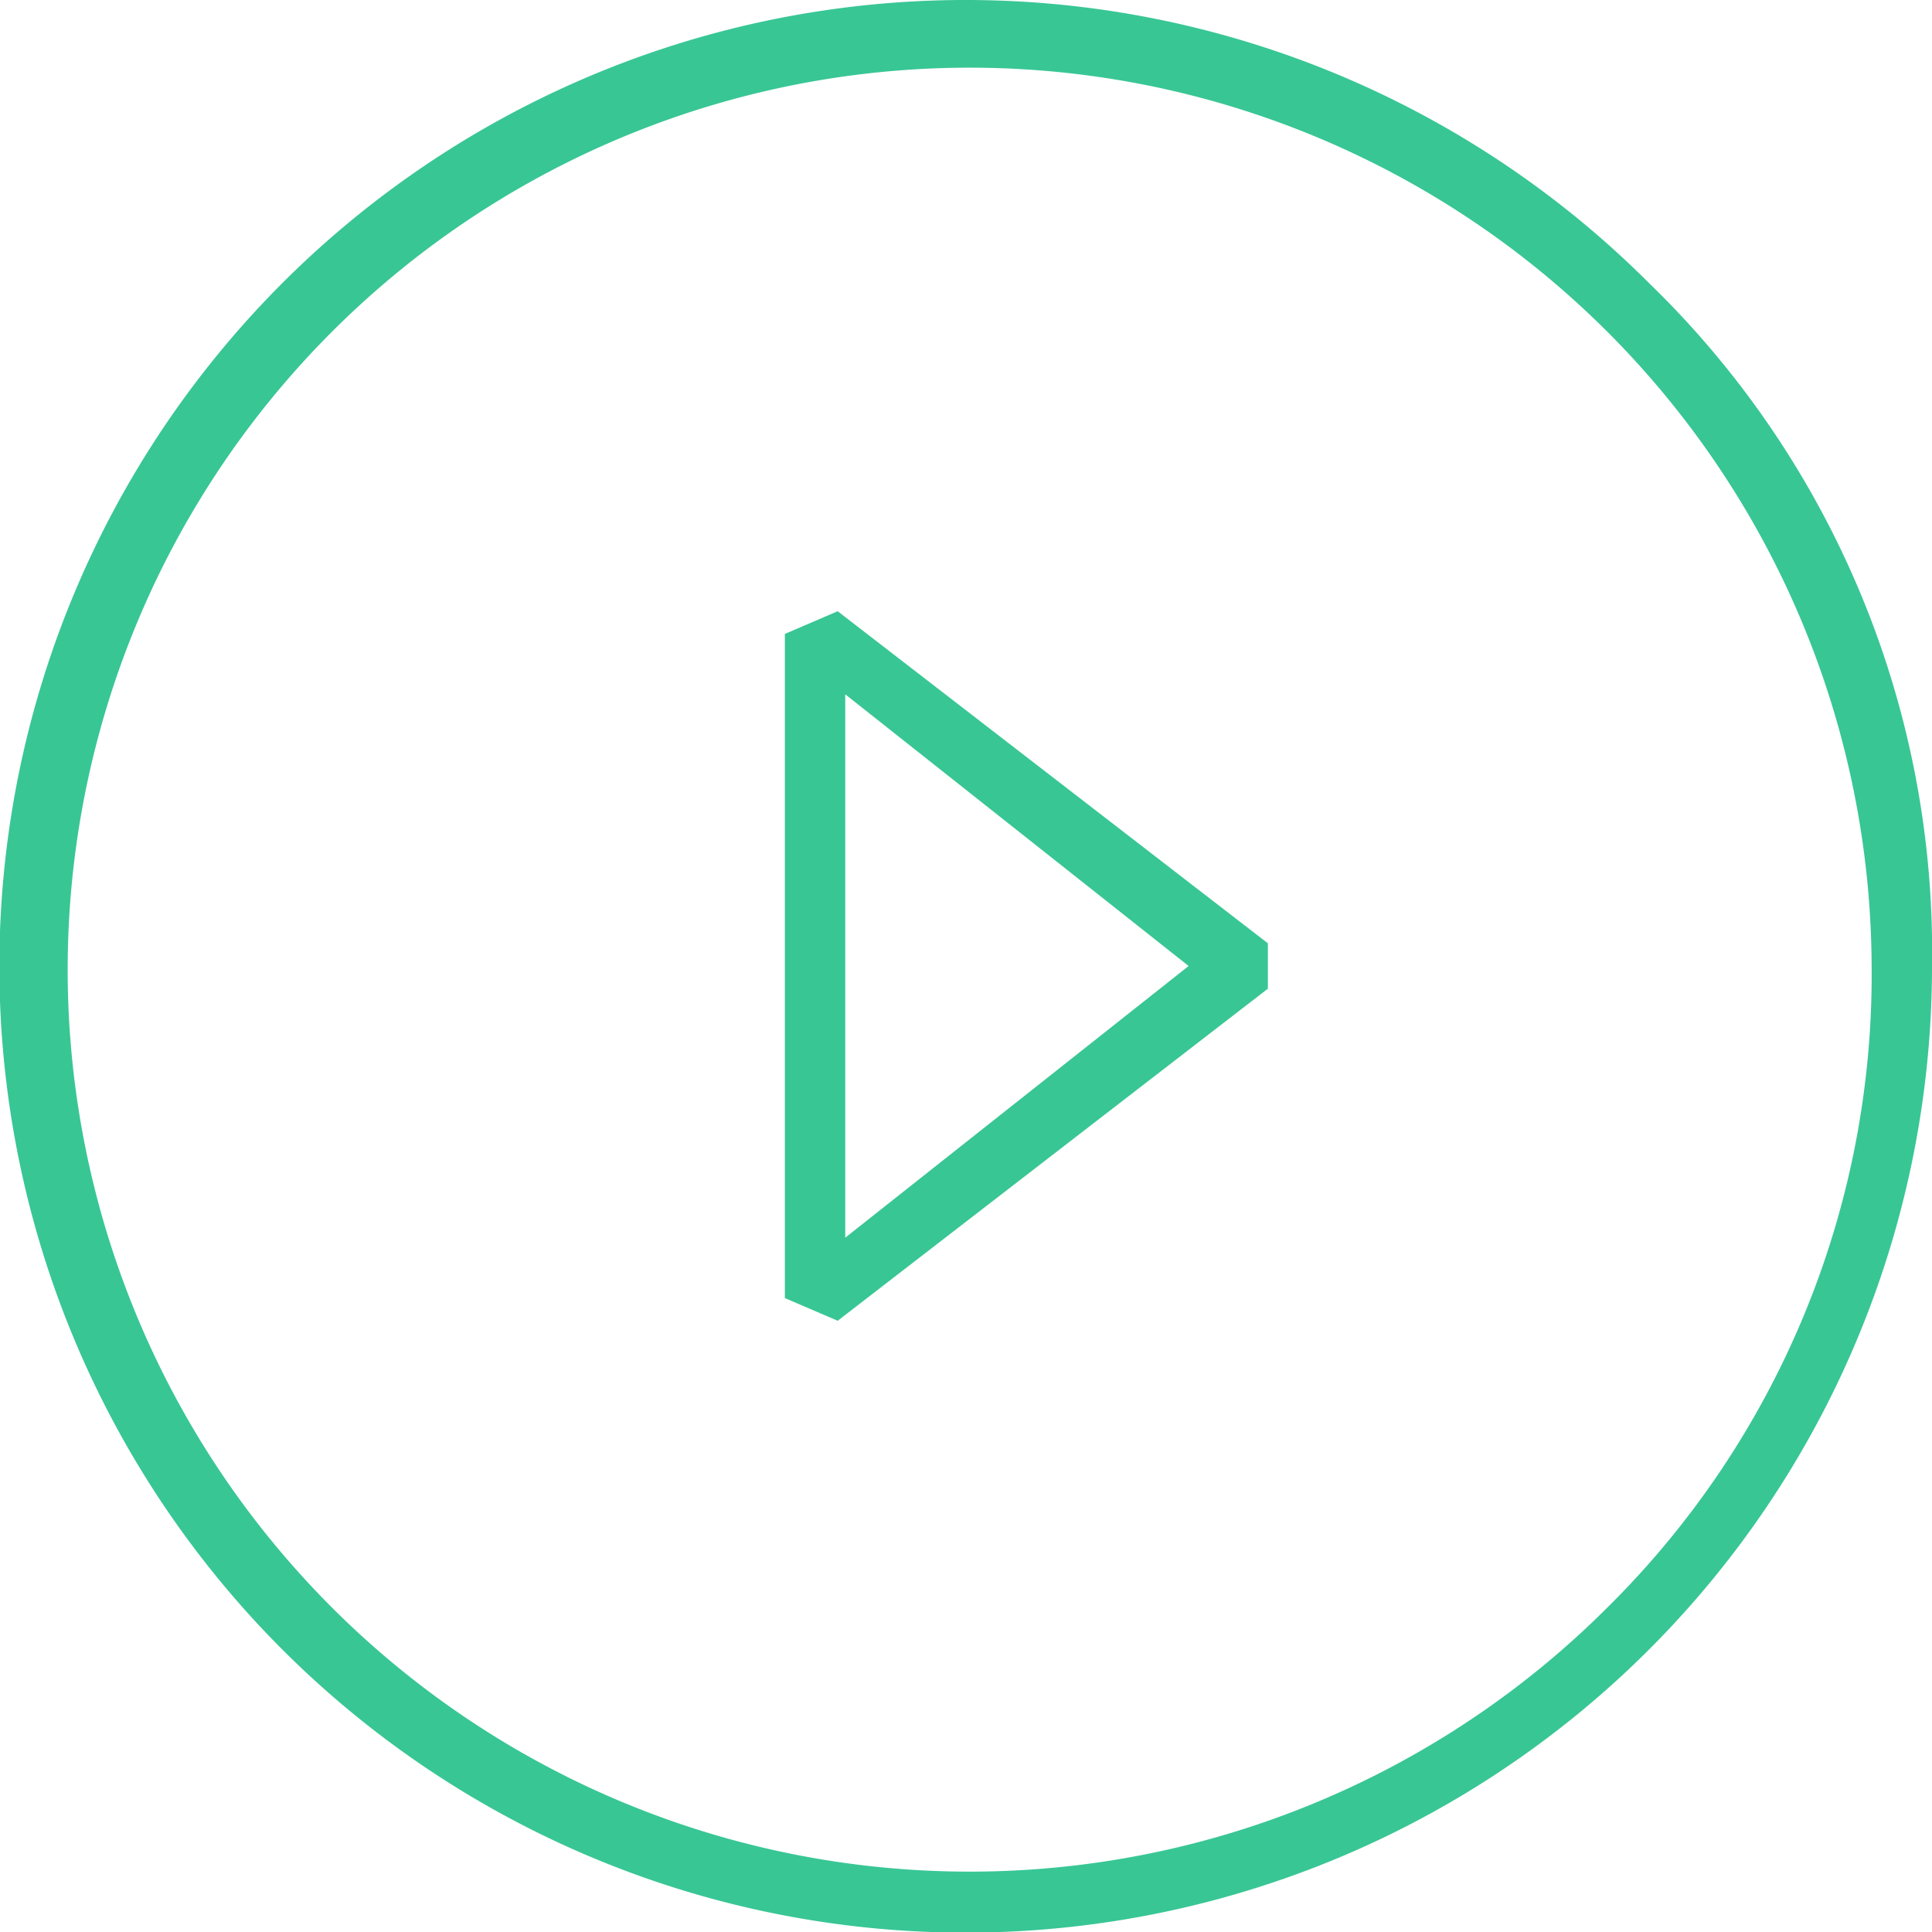 <svg xmlns="http://www.w3.org/2000/svg" width="80" height="80" viewBox="0 0 80 80">
  <defs>
    <style>
      .cls-1 {
        fill: #38c695;
        fill-rule: evenodd;
      }
    </style>
  </defs>
  <path id="_" data-name="" class="cls-1" d="M954.687,2912.31l17.813,13.75v1.88l-17.813,13.75-2.187-.94v-27.5ZM955,2938.25L969.219,2927,955,2915.75v22.5Zm45-11.25a40.013,40.013,0,1,1-11.719-28.28A38.532,38.532,0,0,1,1000,2927Zm-2.5,0a37.349,37.349,0,1,0-10.938,26.56A36.839,36.839,0,0,0,997.5,2927Z" transform="translate(-920 -2887)"/>
</svg>
